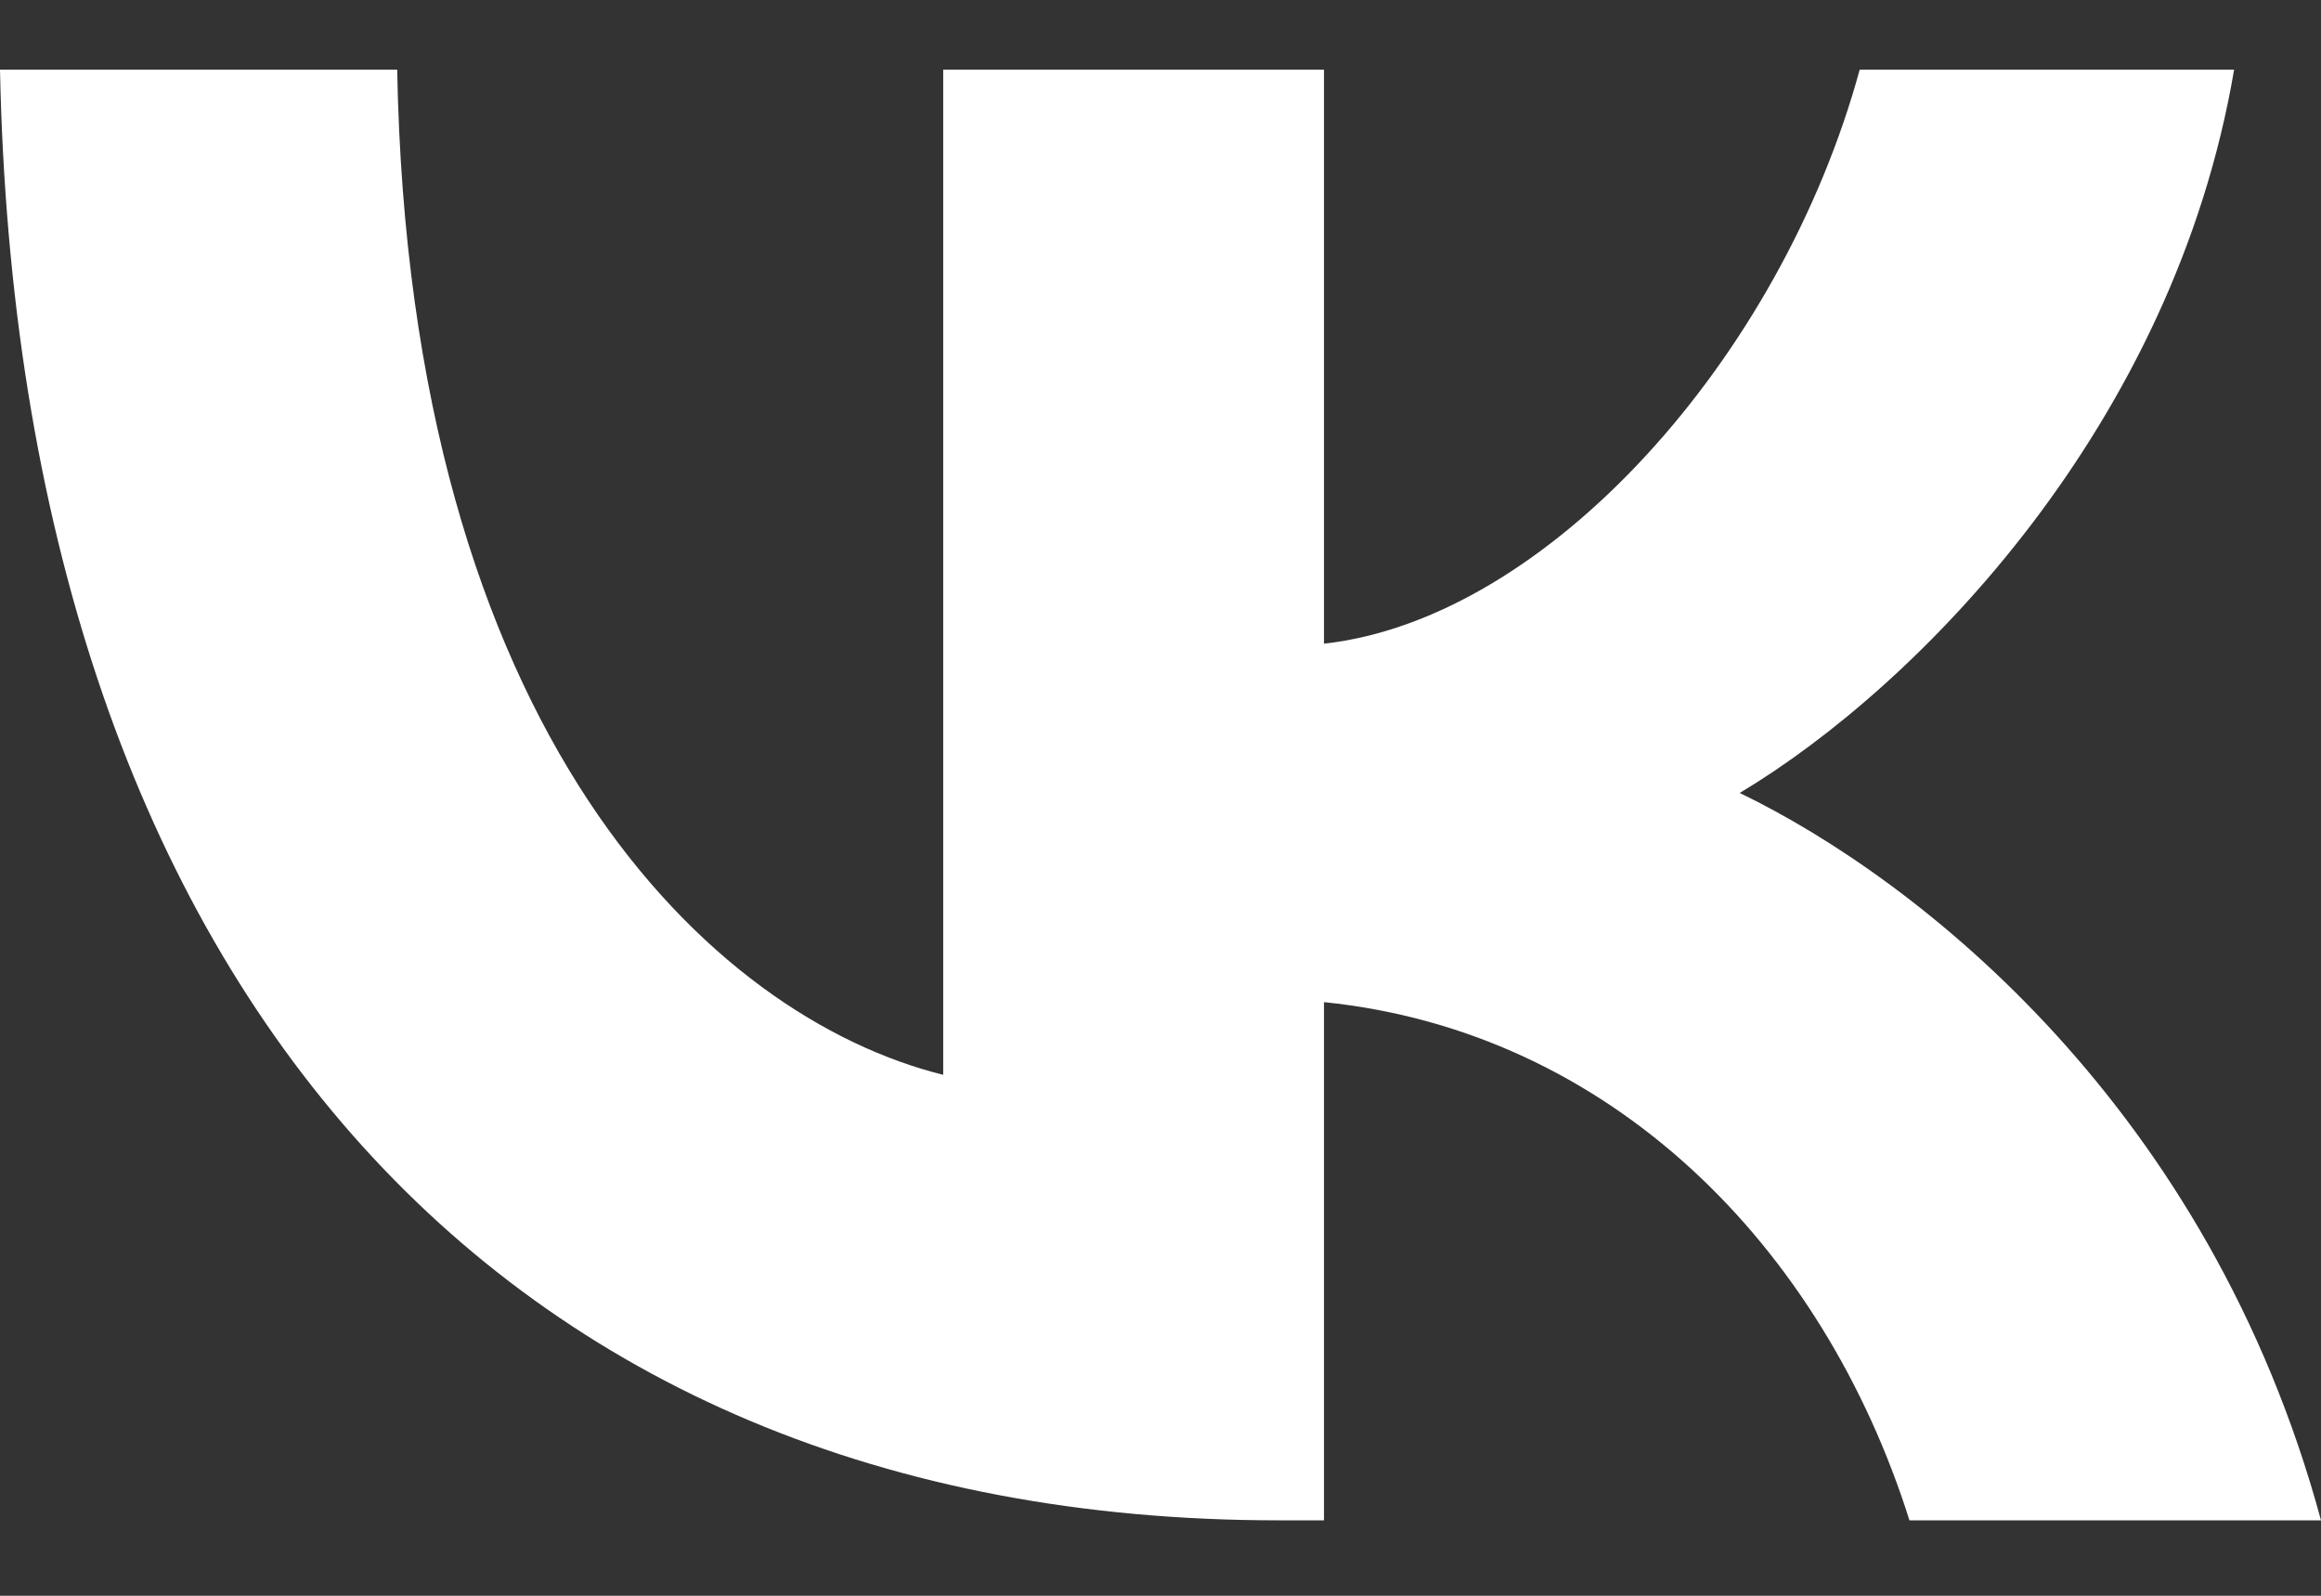 <svg width="16" height="11" viewBox="0 0 16 11" fill="none" xmlns="http://www.w3.org/2000/svg">
<rect x="0" y="0" width="16" height="11" fill="#333333" stroke="none"/>
<path d="M8.813 10.48C3.408 10.48 0.128 6.723 0 0.48H2.738C2.823 5.066 4.906 7.012 6.502 7.409V0.48H9.127V4.437C10.667 4.266 12.278 2.466 12.82 0.48H15.401C14.987 2.923 13.234 4.723 11.993 5.466C13.234 6.066 15.23 7.638 16 10.48H13.163C12.563 8.58 11.094 7.108 9.127 6.908V10.48H8.813Z" fill="white"/>
</svg>
